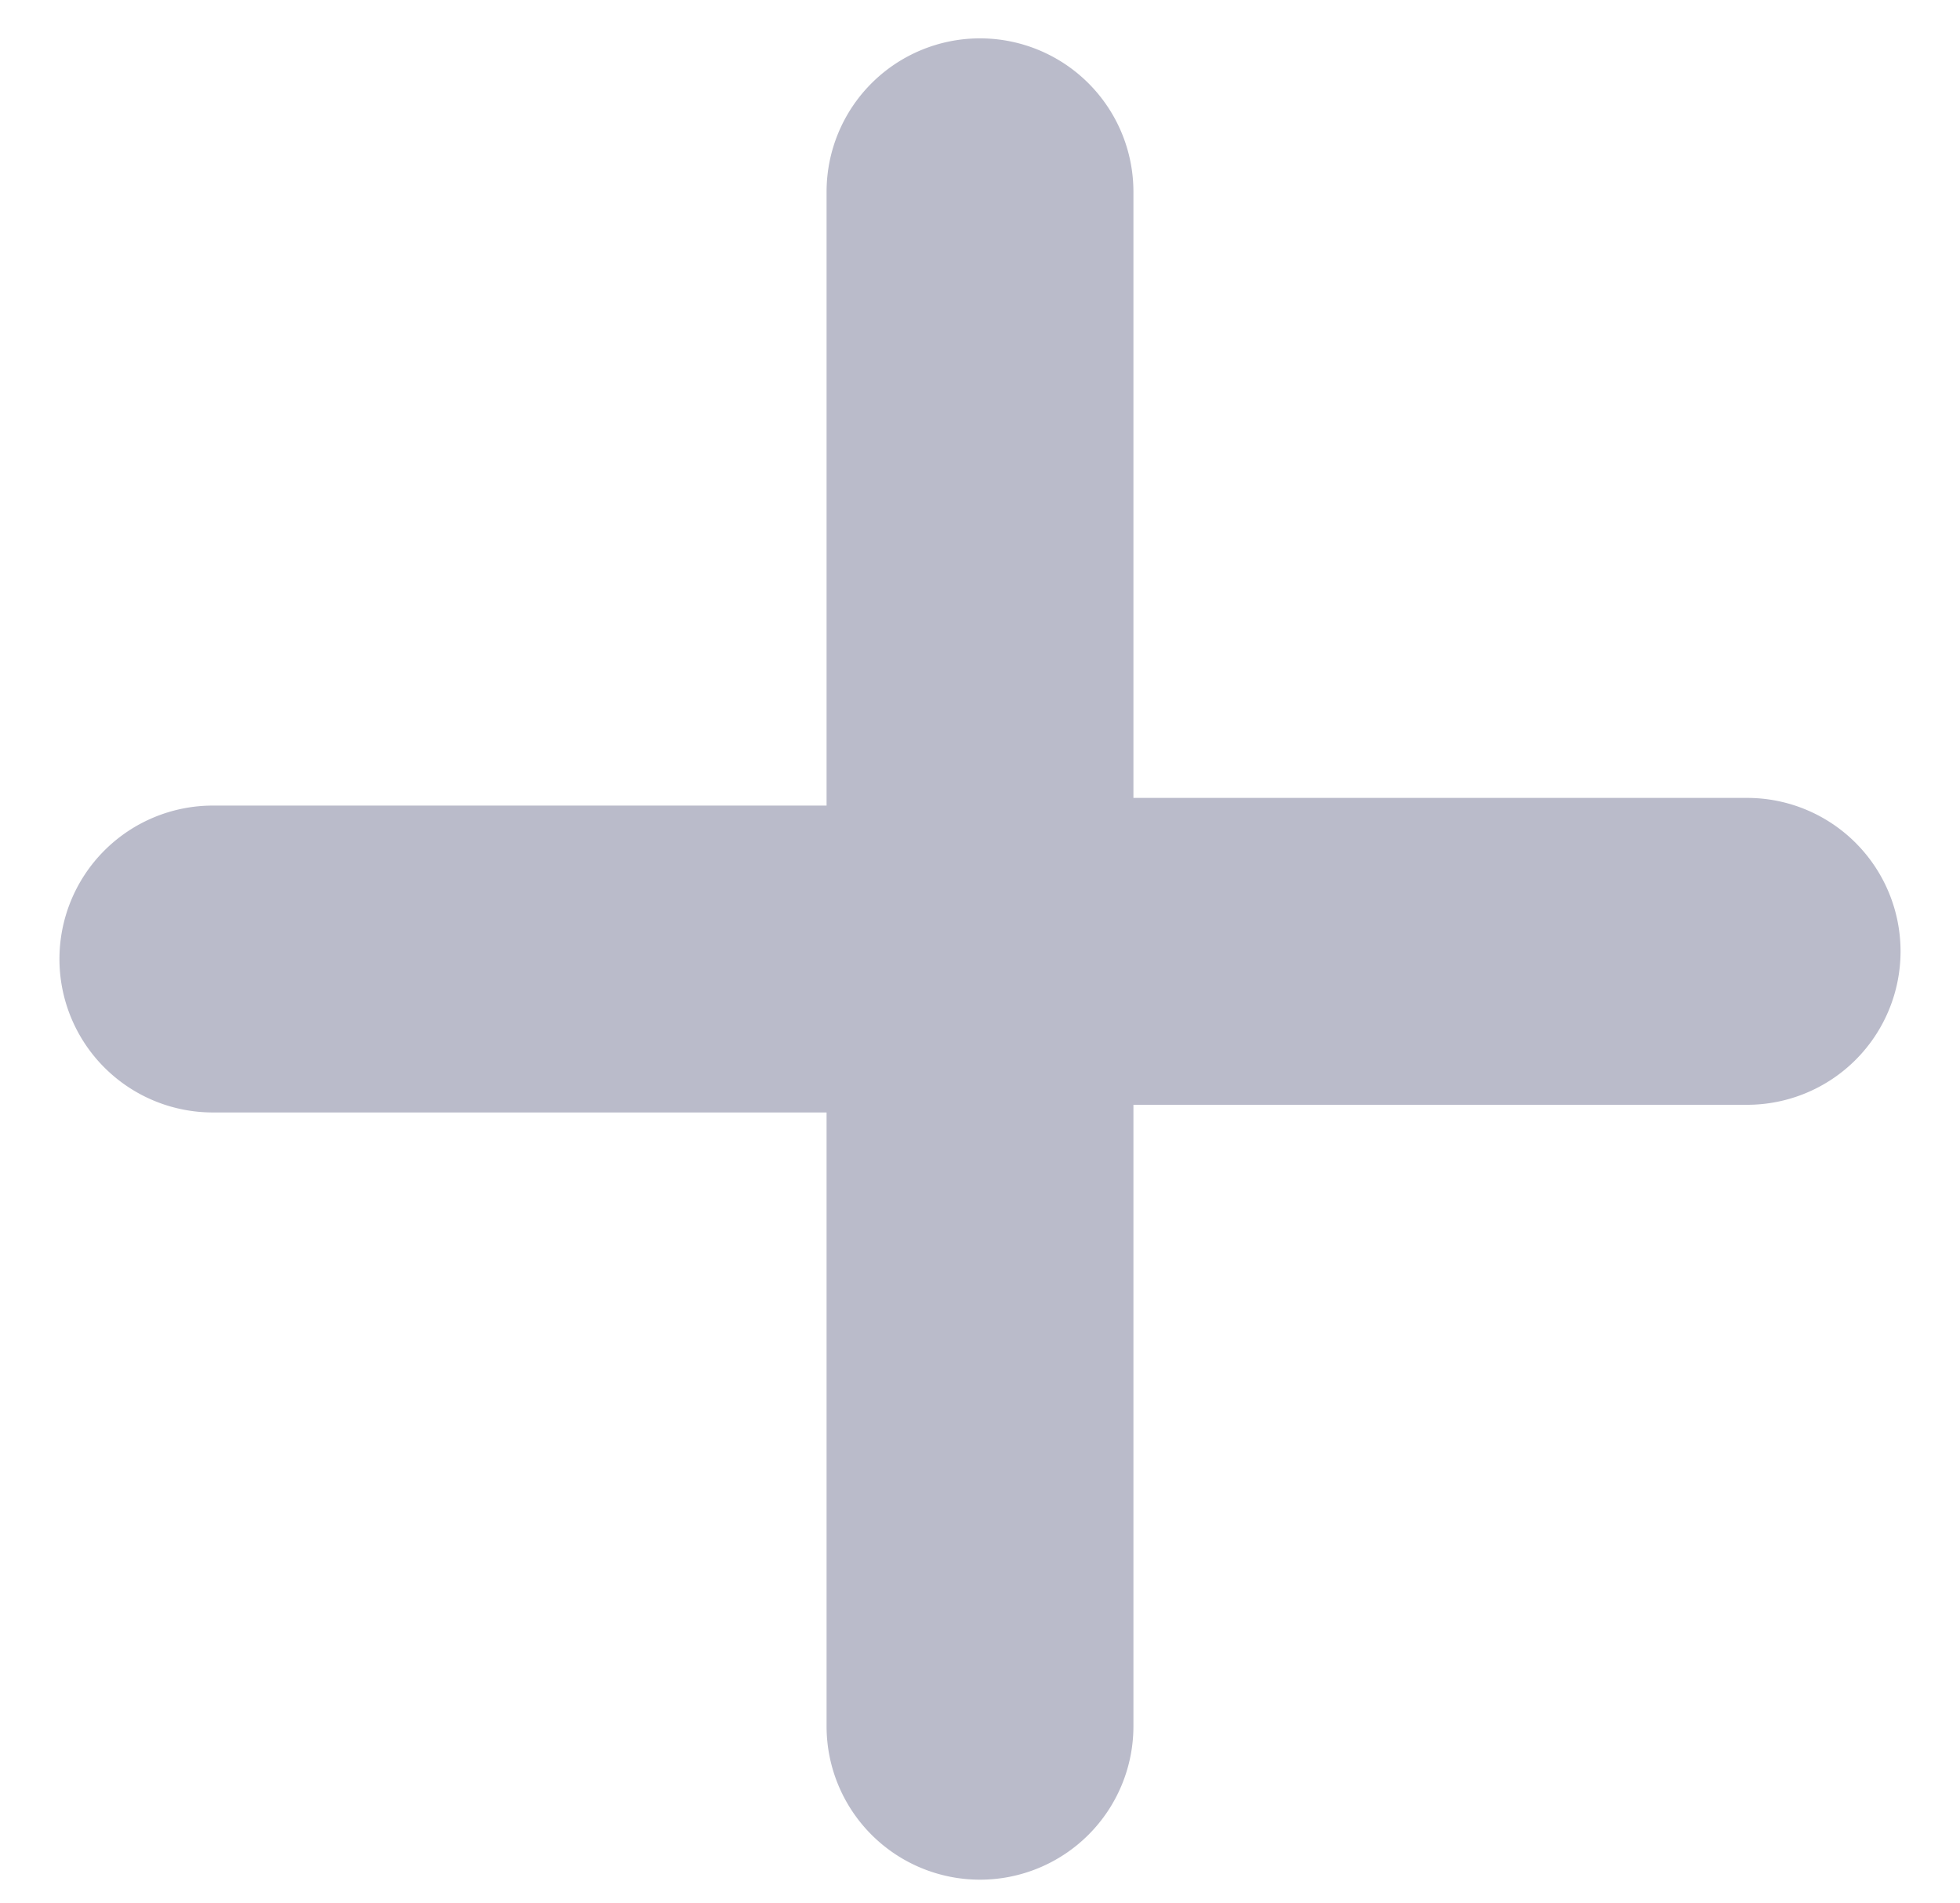<svg id="Warstwa_1" data-name="Warstwa 1" xmlns="http://www.w3.org/2000/svg" viewBox="0 0 10.22 9.92"><defs><style>.cls-1{fill:#babbca;}</style></defs><title>dodaj_1</title><path class="cls-1" d="M9.11,4.16H5.91V1a.8.8,0,0,0-1.6,0v3.2H1.11a.8.8,0,0,0,0,1.6h3.2V9a.8.8,0,0,0,1.6,0V5.76h3.2a.8.8,0,1,0,0-1.6Z"/></svg>